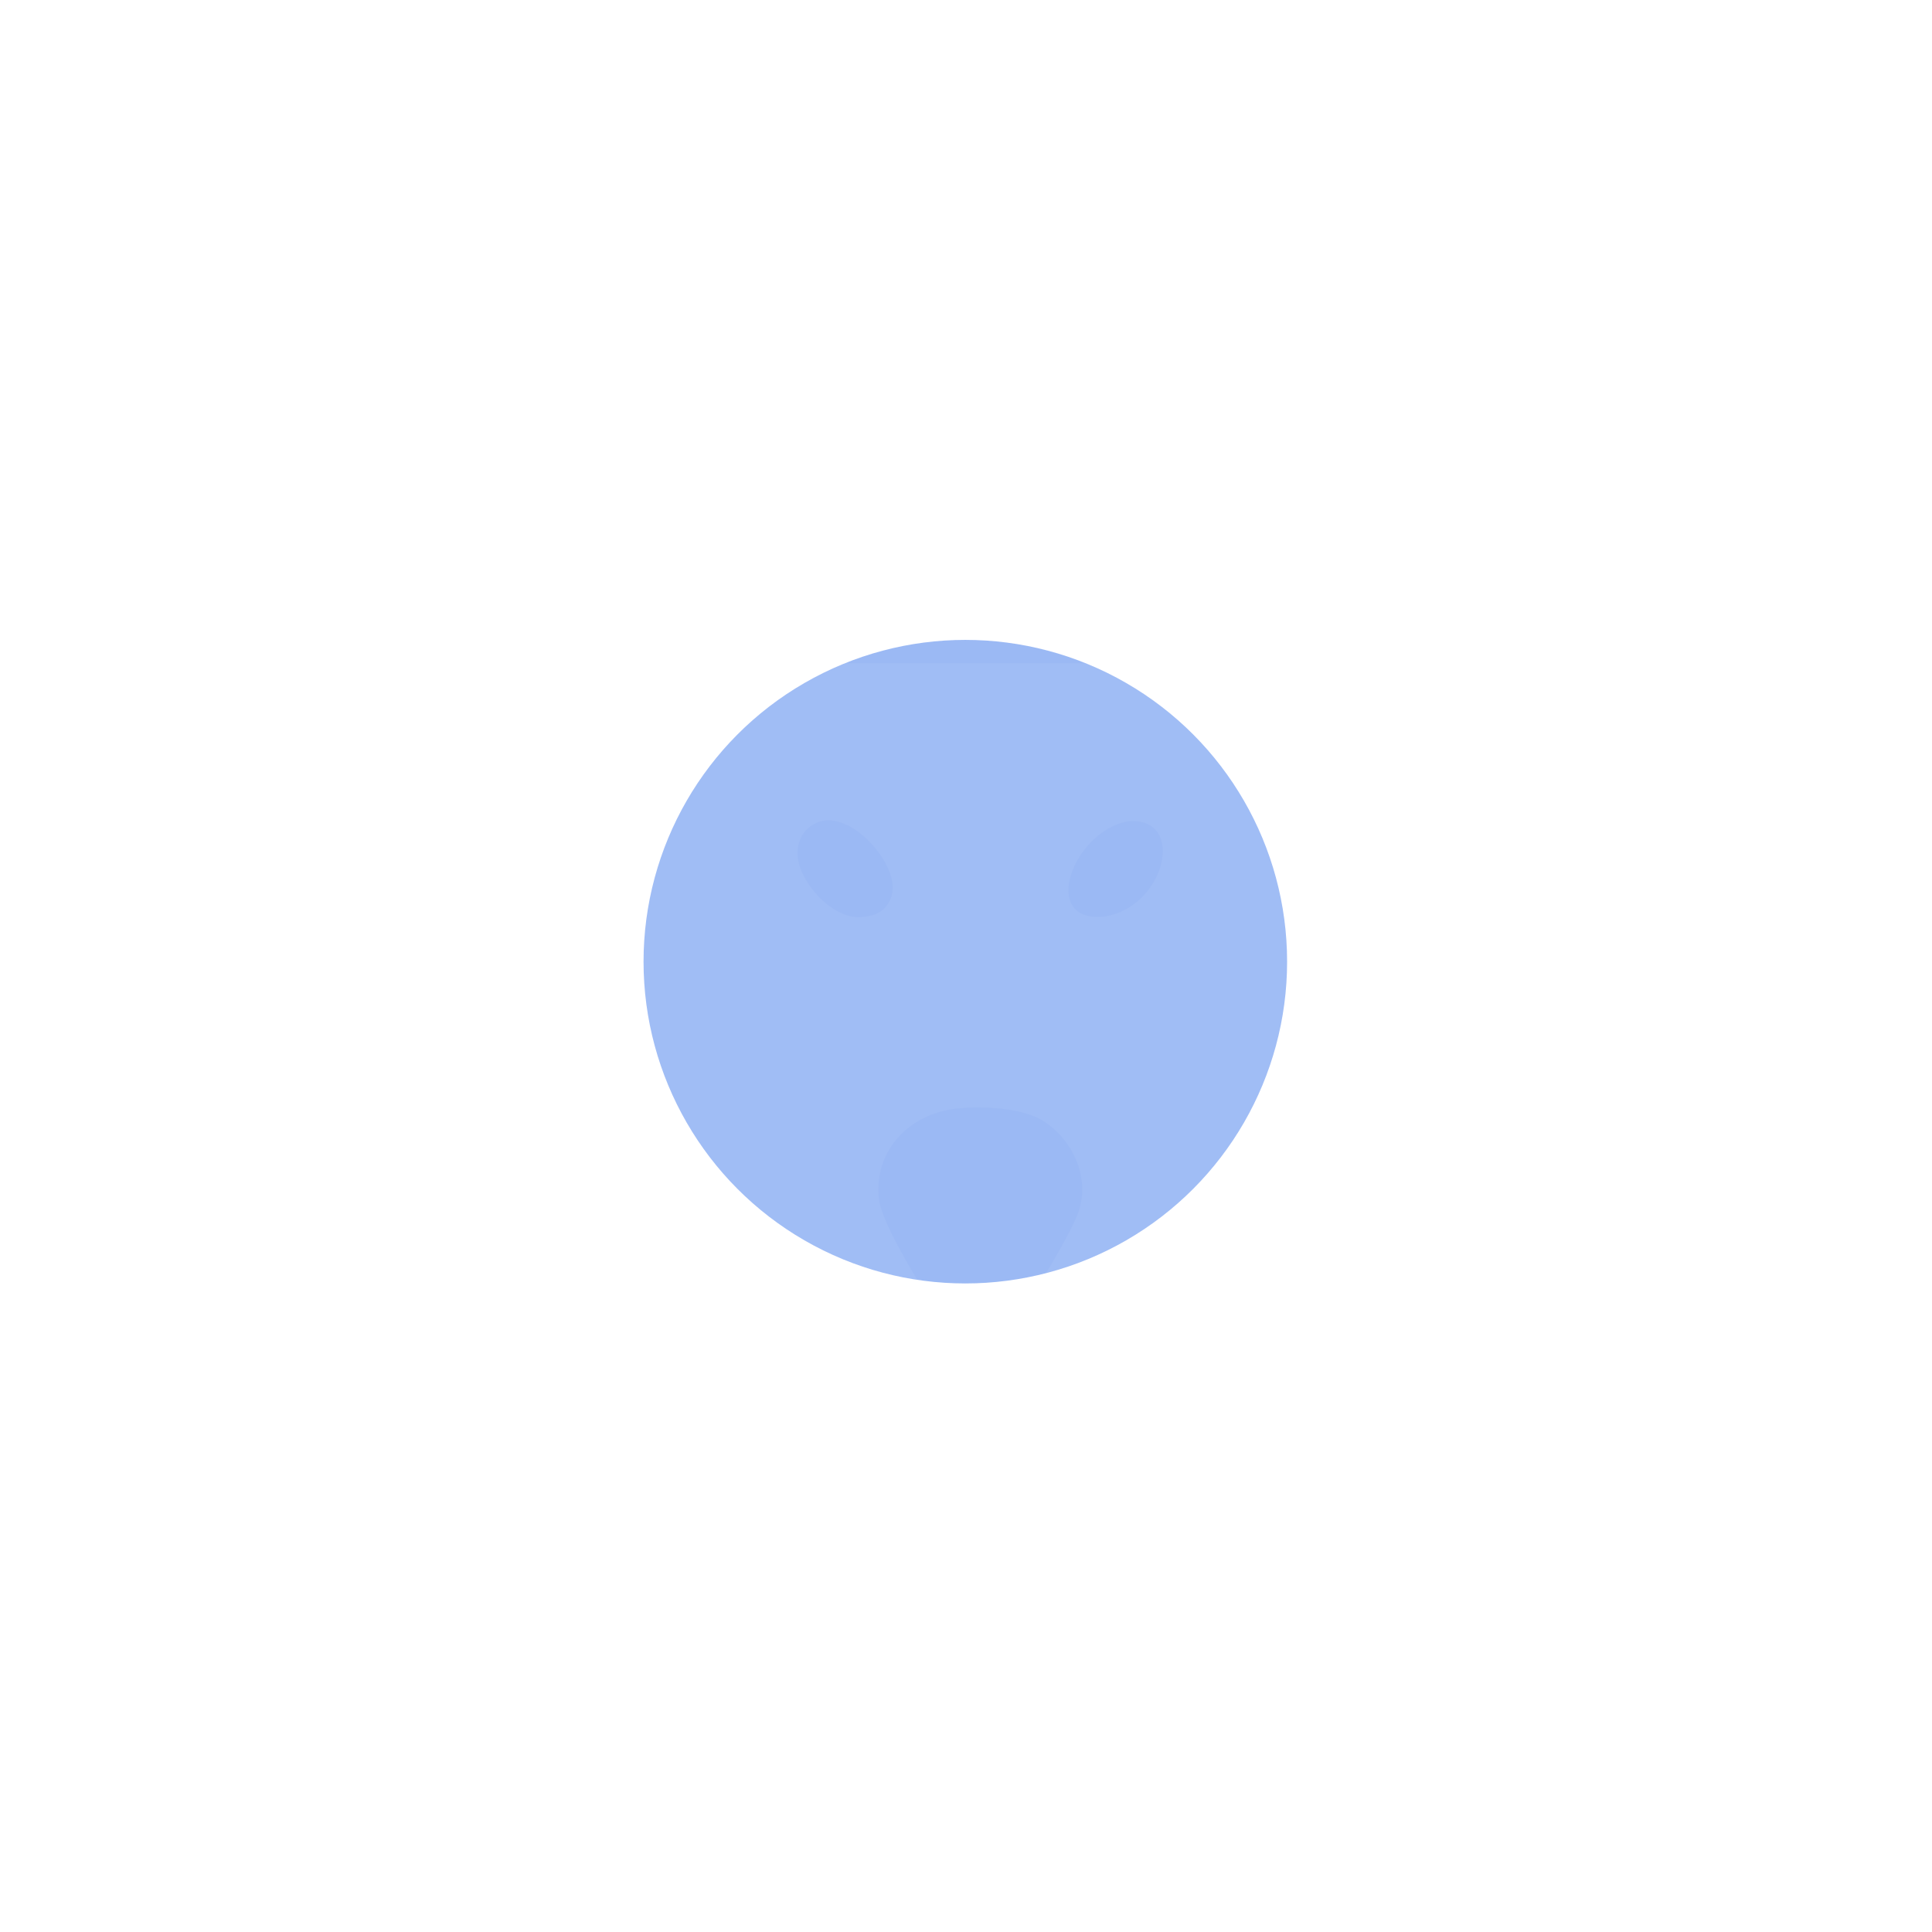 <svg width="145" height="145" viewBox="0 0 145 145" fill="none" xmlns="http://www.w3.org/2000/svg">
<g opacity="0.4" filter="url(#filter0_f_682_42289)">
<ellipse cx="72.449" cy="72.175" rx="24.15" ry="24.15" fill="#0651E4"/>
</g>
<g opacity="0.5">
<path d="M43.198 86.472C43.285 86.481 43.376 86.495 43.463 86.494C43.441 87.164 43.149 86.885 43.198 86.472Z" fill="white" fill-opacity="0.1"/>
<path d="M98.737 37C103.028 45.288 98.817 54.573 98.816 63.141C98.816 64.71 98.788 65.241 99.203 66.76L99.722 68.679C100.79 72.726 102.012 76.997 103.27 80.999C104.603 85.242 103.849 85.048 100.742 87.293L74.122 107.037C73.972 107.15 73.744 107.373 73.544 107.348C73.196 107.351 72.198 106.427 71.899 106.198L69.113 104.065C67.041 102.489 64.935 100.951 62.839 99.407L53.07 92.205C50.612 90.394 48.181 88.55 45.69 86.782C45.143 86.393 43.486 85.442 43.33 84.885L43.264 84.826C43.177 84.828 43.087 84.814 43 84.805C43.114 82.915 43.88 81.1 44.402 79.293L47.054 70.07C48.064 66.518 48.394 66.082 48.393 62.409C48.394 54.008 44.402 45.13 48.358 37.041C48.358 37.041 54.161 41.307 56.135 43.072C58.413 45.15 61.22 47.962 63.667 49.774L81.411 49.775C83.98 49.776 83.276 50.048 85.308 48.223L87.463 46.306C90.911 43.205 98.737 37 98.737 37ZM71.857 83.191C68.307 83.561 65.571 86.299 65.964 89.962C66.239 92.518 71.552 100.367 73.115 102.629C73.323 102.93 73.761 102.925 73.966 102.621C75.453 100.413 80.394 92.972 81.035 90.652C81.717 88.186 80.457 85.549 78.376 84.177C76.8 83.138 73.785 82.996 71.857 83.191ZM61.804 61.595C60.354 61.884 59.636 63.221 59.916 64.621C60.307 66.576 62.797 69.273 65.014 68.775C66.291 68.662 67.103 67.64 66.984 66.368C66.791 64.308 64.06 61.257 61.804 61.595ZM84.722 61.632C80.54 62.311 77.964 69.275 82.855 68.792C87.456 68.115 89.064 61.335 84.722 61.632Z" fill="white" fill-opacity="0.1"/>
</g>
<defs>
<filter id="filter0_f_682_42289" x="0.047" y="-0.228" width="144.805" height="144.806" filterUnits="userSpaceOnUse" color-interpolation-filters="sRGB">
<feFlood flood-opacity="0" result="BackgroundImageFix"/>
<feBlend mode="normal" in="SourceGraphic" in2="BackgroundImageFix" result="shape"/>
<feGaussianBlur stdDeviation="24.126" result="effect1_foregroundBlur_682_42289"/>
</filter>
</defs>
</svg>
